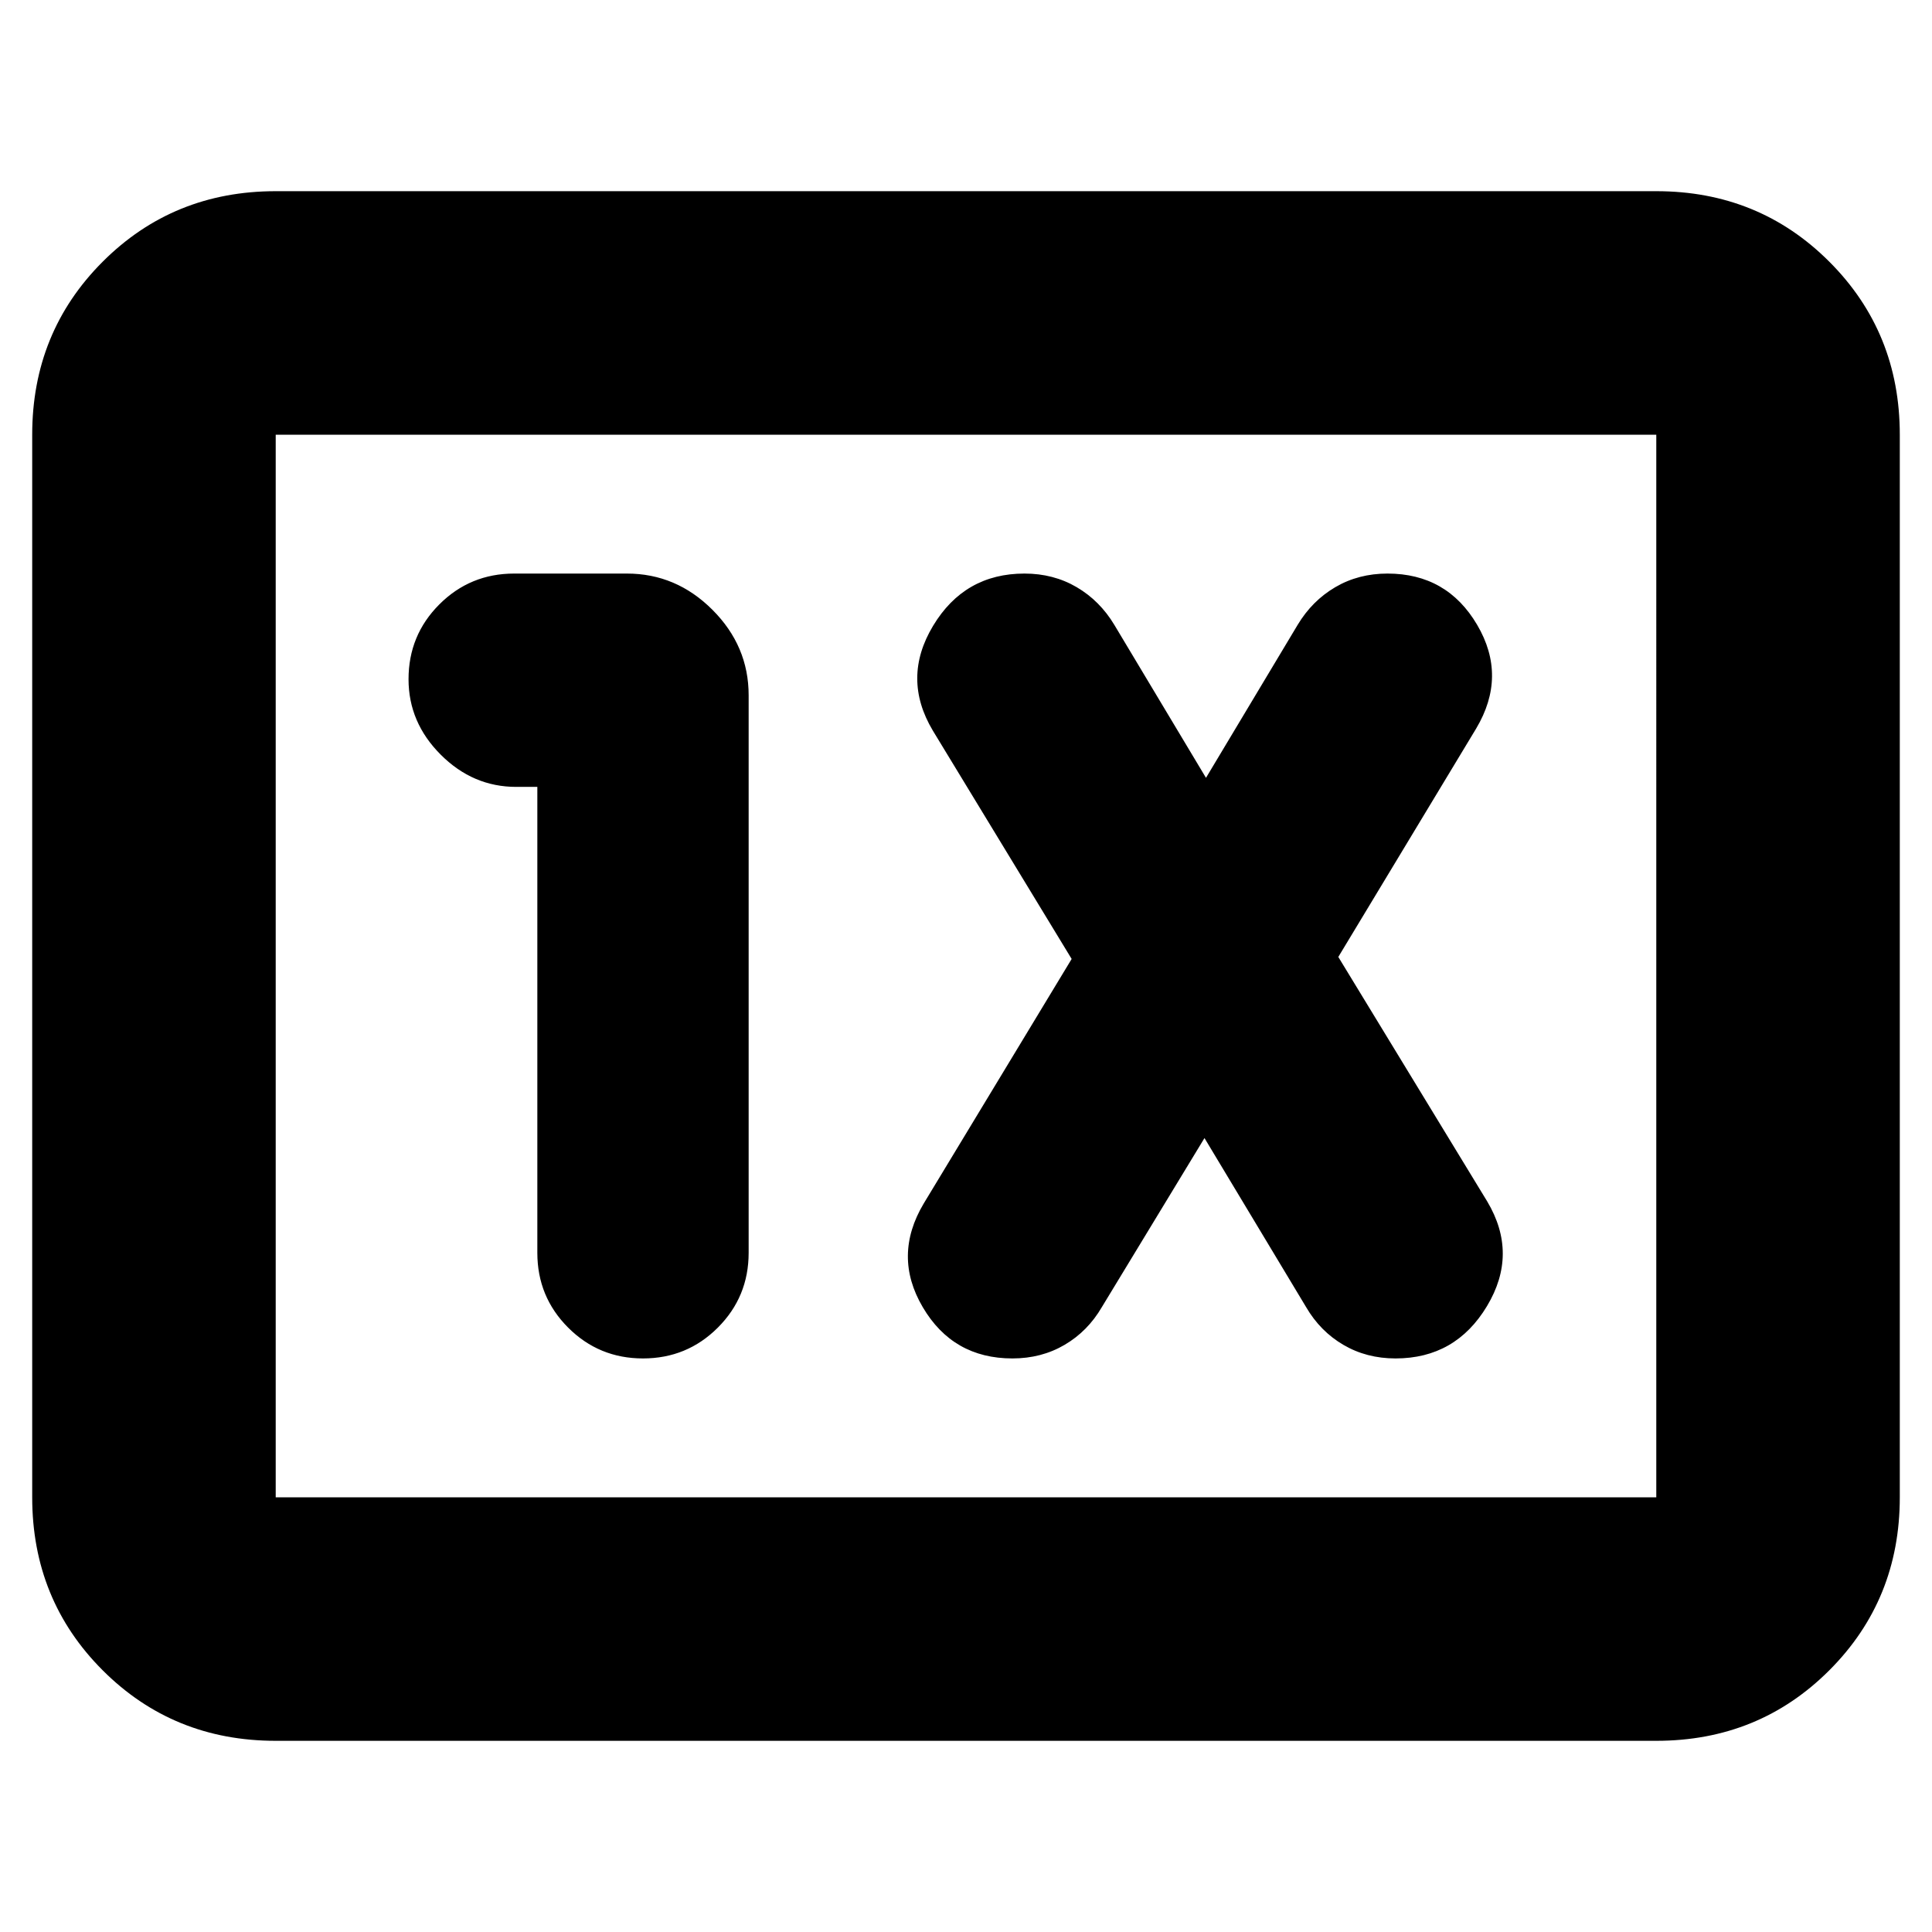 <svg xmlns="http://www.w3.org/2000/svg" height="24" viewBox="0 96 960 960" width="24"><path d="M137 961q-50.938 0-85.969-35.031Q16 890.938 16 840V312q0-50.938 35.031-85.969Q86.063 191 137 191h686q50.938 0 85.969 35.031Q944 261.062 944 312v528q0 50.938-35.031 85.969Q873.938 961 823 961H137Zm0-121h686V312H137v528Zm0 0V312v528Zm130-353v231.5q0 21.875 15.312 37.188Q297.625 771 319.5 771t37.188-15.312Q372 740.375 372 718.5v-277q0-24.5-18-42.5t-42.5-18h-56q-21.875 0-37.188 15.312Q203 411.625 203 433.5q0 21.5 16 37.5t37.5 16H267Zm331.5 174.5 50.5 84q7 12 18.518 18.75 11.519 6.75 25.917 6.75 29.815 0 45.44-26 15.625-26 .125-52l-74-121.5L733.5 458q15.5-26 .5-51.5T689.435 381q-14.398 0-25.917 6.75-11.518 6.75-18.73 18.75l-45.538 76-45.538-76q-7.212-12-18.73-18.75-11.519-6.75-25.917-6.75-29.815 0-45.44 26-15.625 26-.125 52l69 113.5L459 694q-15.5 26-.5 51.5t44.565 25.5q14.398 0 25.917-6.75Q540.5 757.5 547.5 745.5l51-84Z"/></svg>